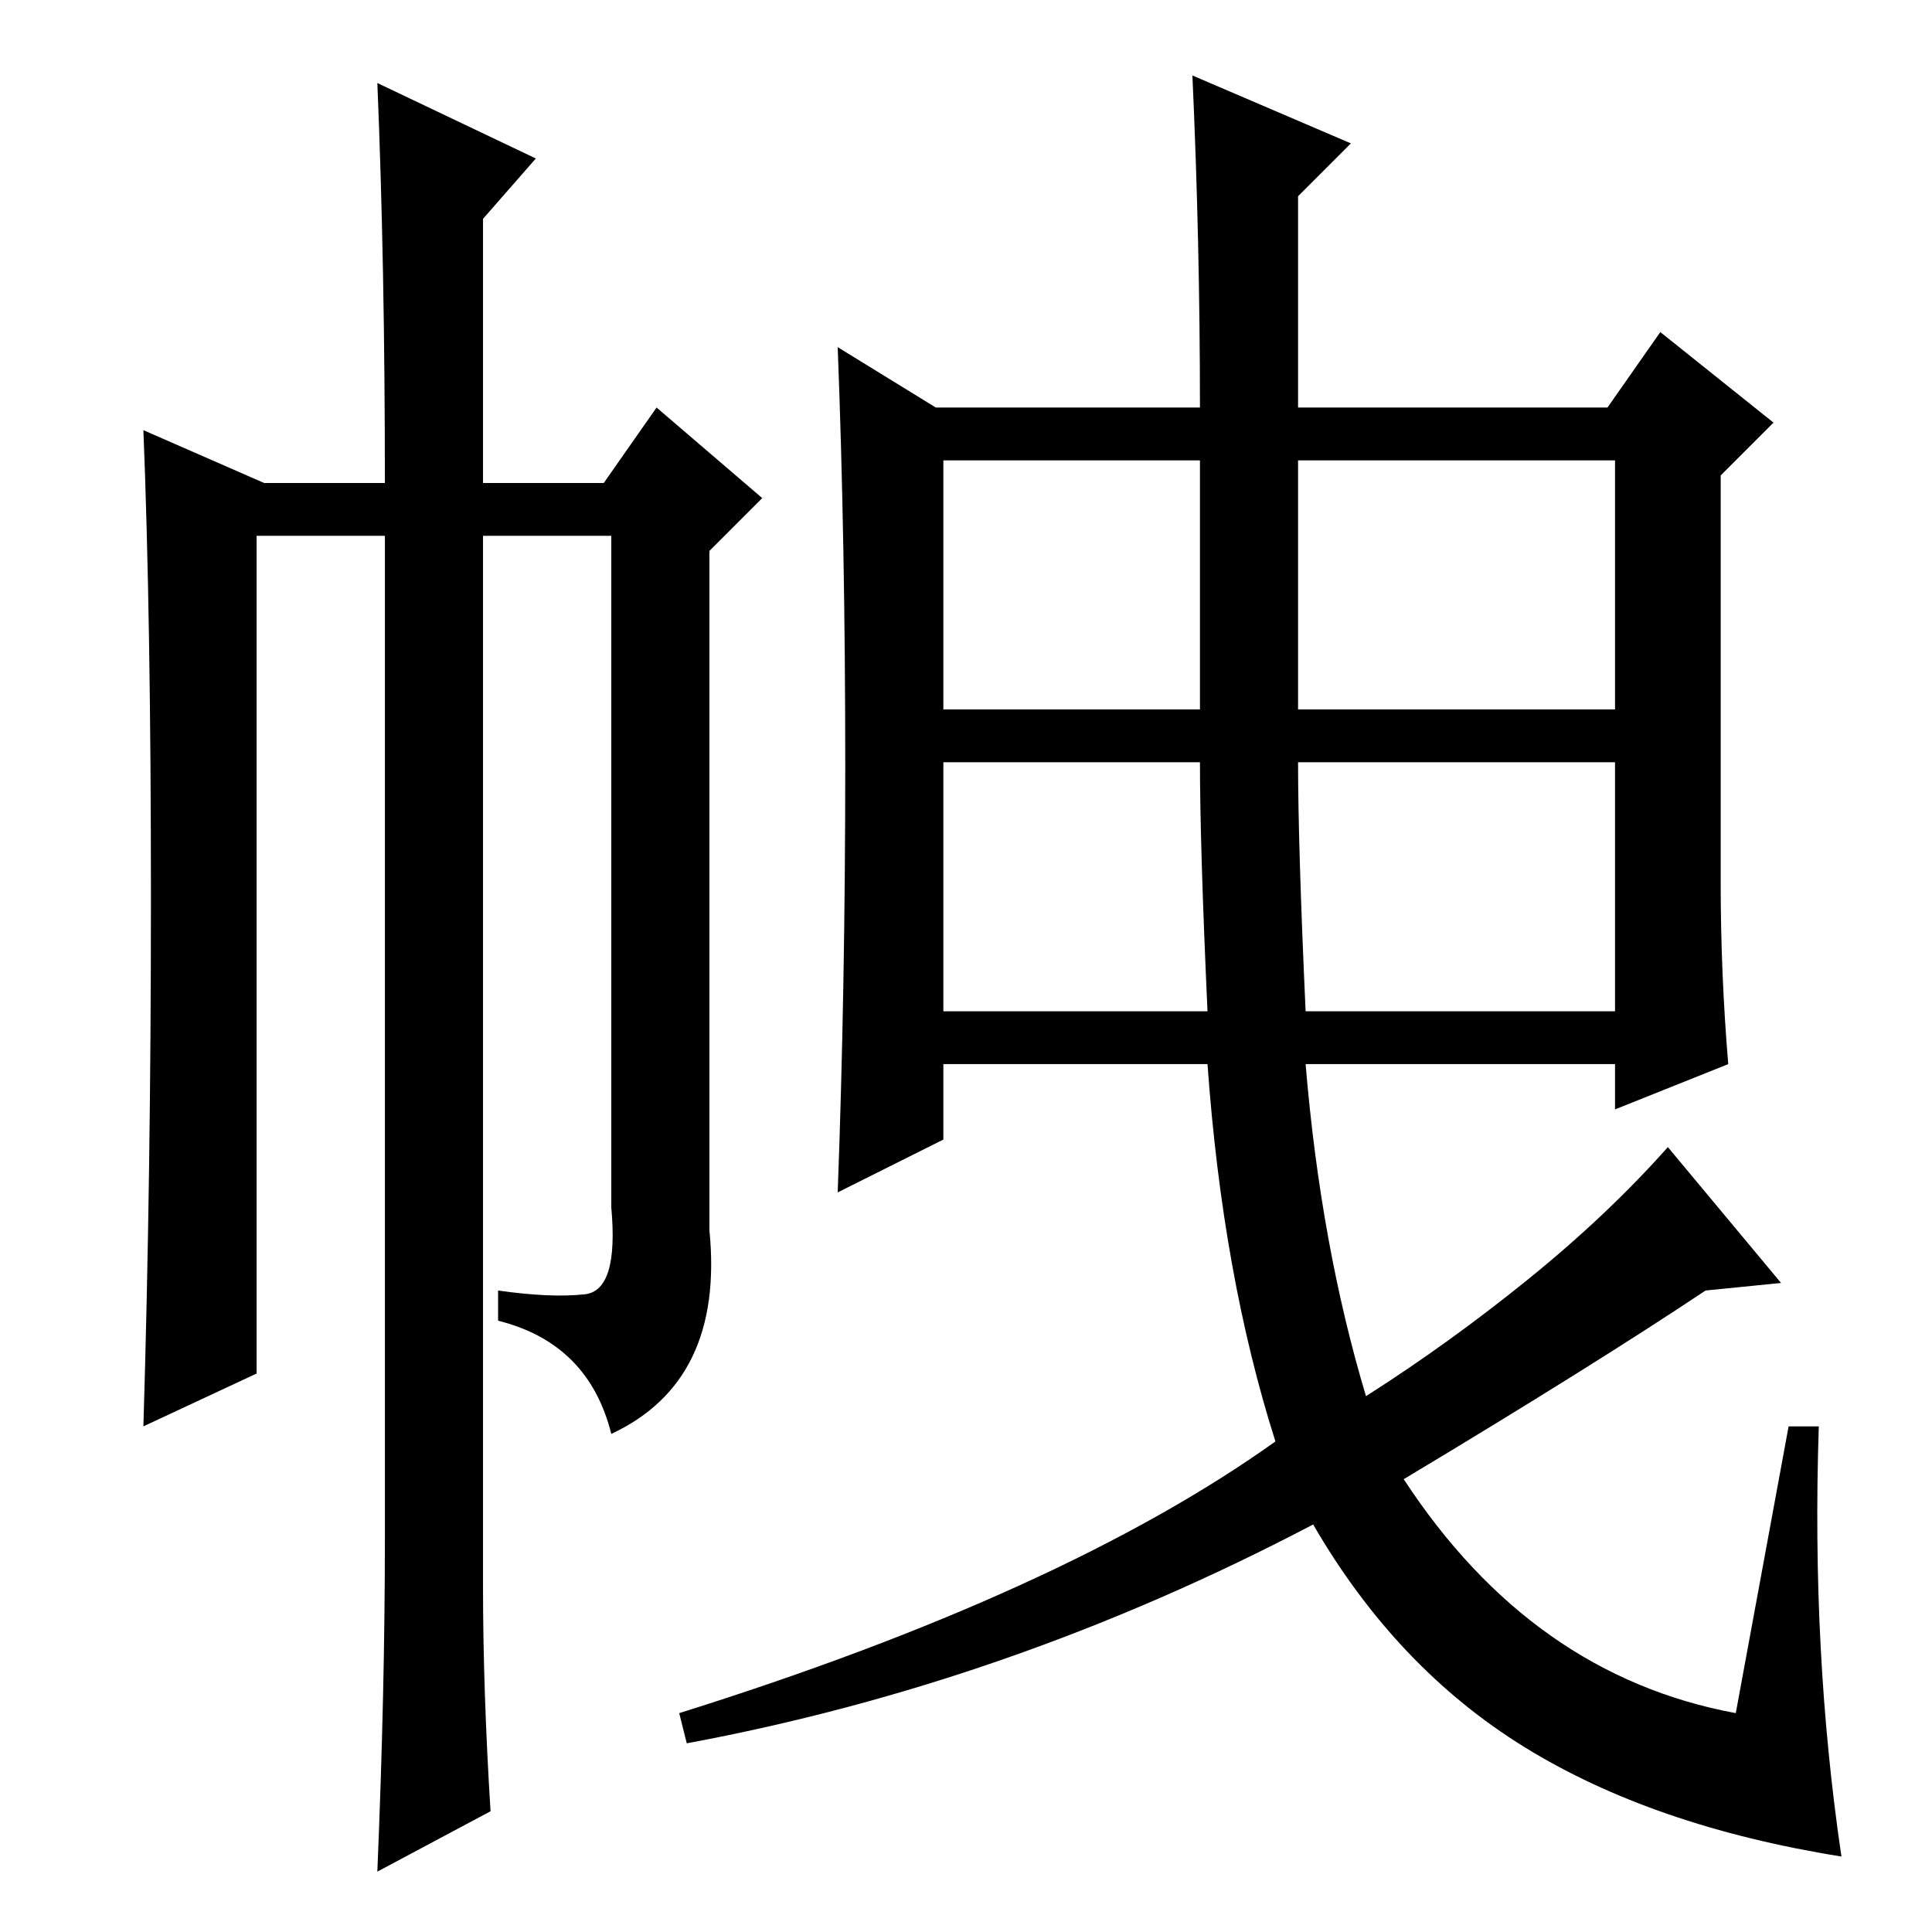 <?xml version="1.0" standalone="no"?>
<!DOCTYPE svg PUBLIC "-//W3C//DTD SVG 1.1//EN" "http://www.w3.org/Graphics/SVG/1.1/DTD/svg11.dtd" >
<svg xmlns="http://www.w3.org/2000/svg" xmlns:xlink="http://www.w3.org/1999/xlink" version="1.1" viewBox="0 -36 256 256">
  <g transform="matrix(1 0 0 -1 0 220)">
   <path fill="currentColor"
d="M228 139q0 -12 1 -24l-15 -6v6h-41q2 -24 8 -44q11 7 21.5 15.5t18.5 17.5l15 -18l-10 -1q-15 -10 -40 -25q17 -26 44 -31l7 38h4q-1 -30 3 -57q-25 4 -42 14.5t-28 29.5q-40 -21 -83 -29l-1 4q51 16 79 36q-7 22 -9 50h-35v-10l-14 -7q1 27 1 56.5t-1 55.5l13 -8h35
q0 22 -1 44l21 -9l-7 -7v-28h41l7 10l15 -12l-7 -7v-54zM159 195h-34v-33h34v33zM172 162h42v33h-42v-33zM173 122h41v33h-42q0 -11 1 -33zM159 155h-34v-33h35q-1 22 -1 33zM50 245l21 -10l-7 -8v-35h16l7 10l14 -12l-7 -7v-90q2 -20 -13 -27q-3 12 -15 15v4
q7 -1 11.5 -0.5t3.5 11.5v89h-17v-139q0 -14 1 -30l-15 -8q1 24 1 44v133h-17v-111l-15 -7q1 33 1 70t-1 62l16 -7h16q0 29 -1 53z" />
  </g>

</svg>
